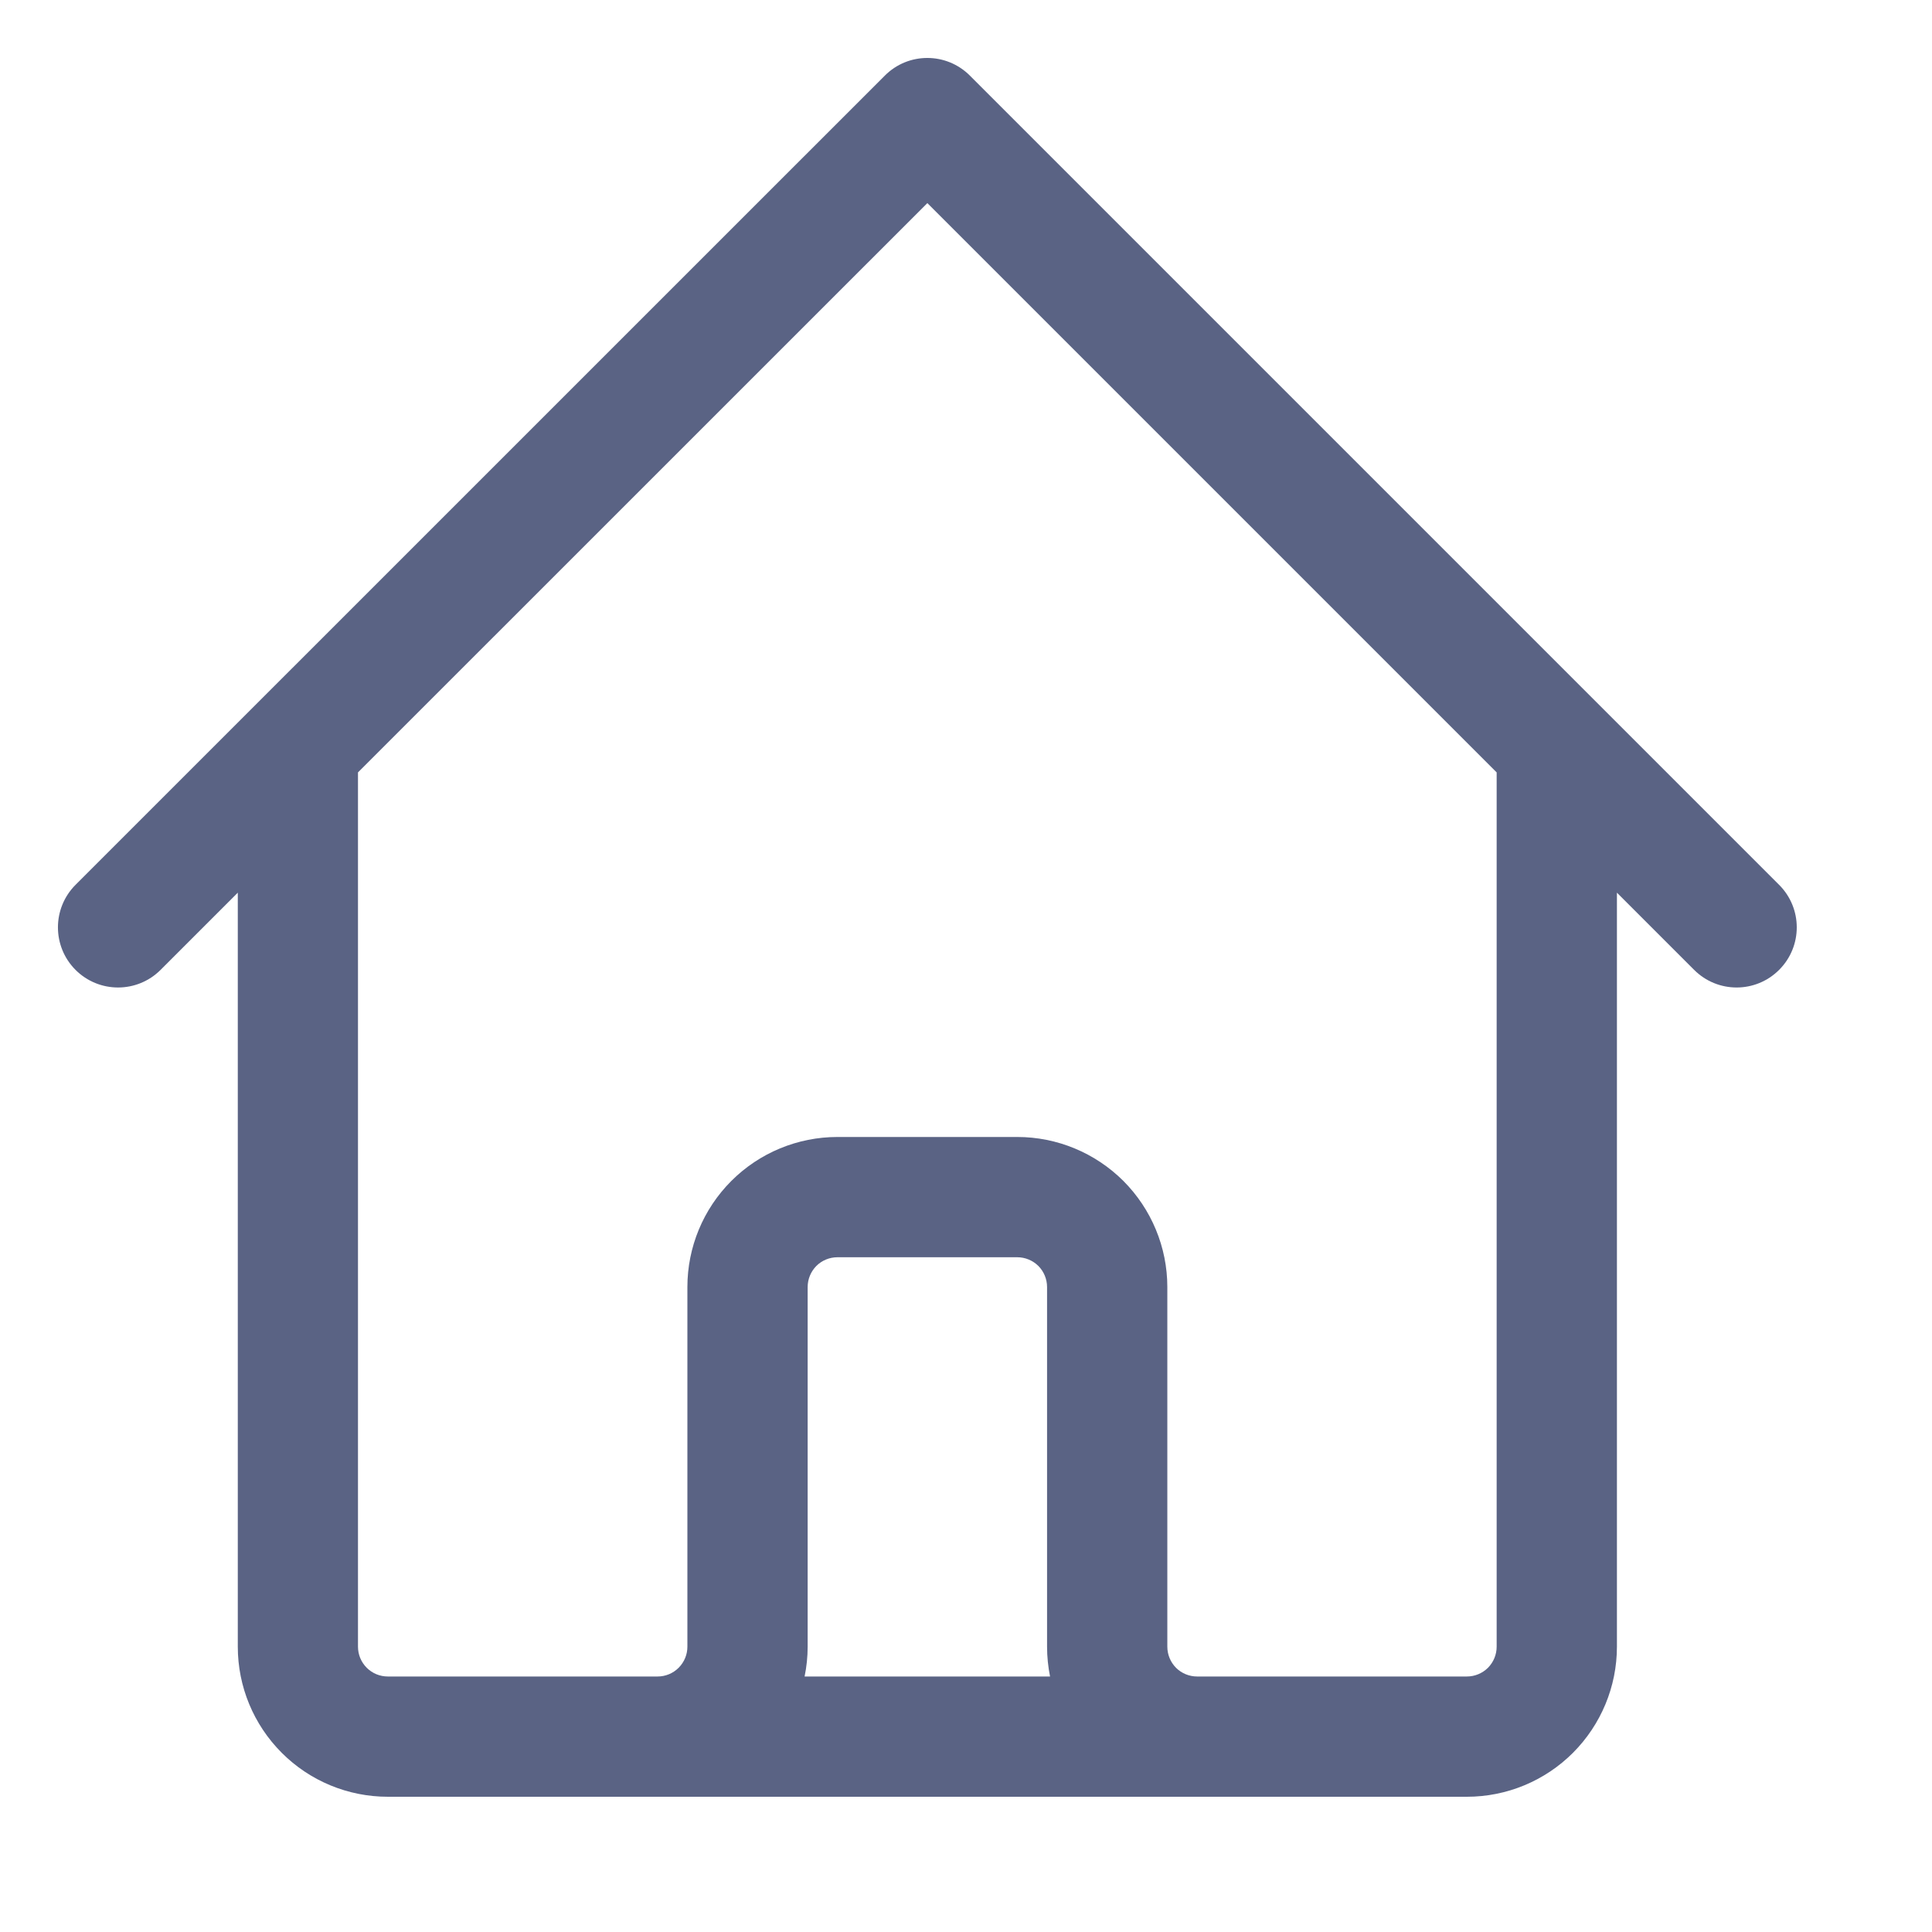 <svg width="24" height="24" viewBox="0 0 24 24" fill="none" xmlns="http://www.w3.org/2000/svg">
    <path fill-rule="evenodd" clip-rule="evenodd" d="M10.992 0.939C11.283 0.647 11.756 0.647 12.048 0.939L22.101 10.992C22.393 11.284 22.393 11.756 22.101 12.048C21.809 12.34 21.337 12.34 21.045 12.048L20.086 11.089V20.456C20.086 20.951 19.889 21.424 19.54 21.774C19.19 22.124 18.716 22.32 18.222 22.32H4.818C4.323 22.32 3.849 22.124 3.5 21.774C3.15 21.424 2.954 20.951 2.954 20.456V11.089L1.995 12.048C1.703 12.34 1.23 12.34 0.938 12.048C0.647 11.756 0.647 11.284 0.938 10.992L10.992 0.939ZM4.447 9.595V20.456C4.447 20.554 4.486 20.648 4.556 20.718C4.625 20.787 4.719 20.826 4.818 20.826H8.169C8.267 20.826 8.361 20.787 8.43 20.718C8.5 20.648 8.539 20.554 8.539 20.456V15.988C8.539 15.494 8.735 15.02 9.085 14.67C9.434 14.321 9.908 14.124 10.403 14.124H12.637C13.131 14.124 13.605 14.321 13.955 14.67C14.304 15.02 14.501 15.494 14.501 15.988V20.456C14.501 20.554 14.54 20.648 14.609 20.718C14.678 20.787 14.773 20.826 14.871 20.826H18.222C18.32 20.826 18.414 20.787 18.484 20.718C18.553 20.648 18.592 20.554 18.592 20.456V9.595L11.52 2.523L4.447 9.595ZM13.044 20.826C13.02 20.705 13.007 20.581 13.007 20.456V15.988C13.007 15.89 12.968 15.796 12.899 15.726C12.829 15.657 12.735 15.618 12.637 15.618H10.403C10.305 15.618 10.21 15.657 10.141 15.726C10.072 15.796 10.033 15.89 10.033 15.988V20.456C10.033 20.581 10.02 20.705 9.995 20.826H13.044Z" fill="#5A6384"/>
</svg>
